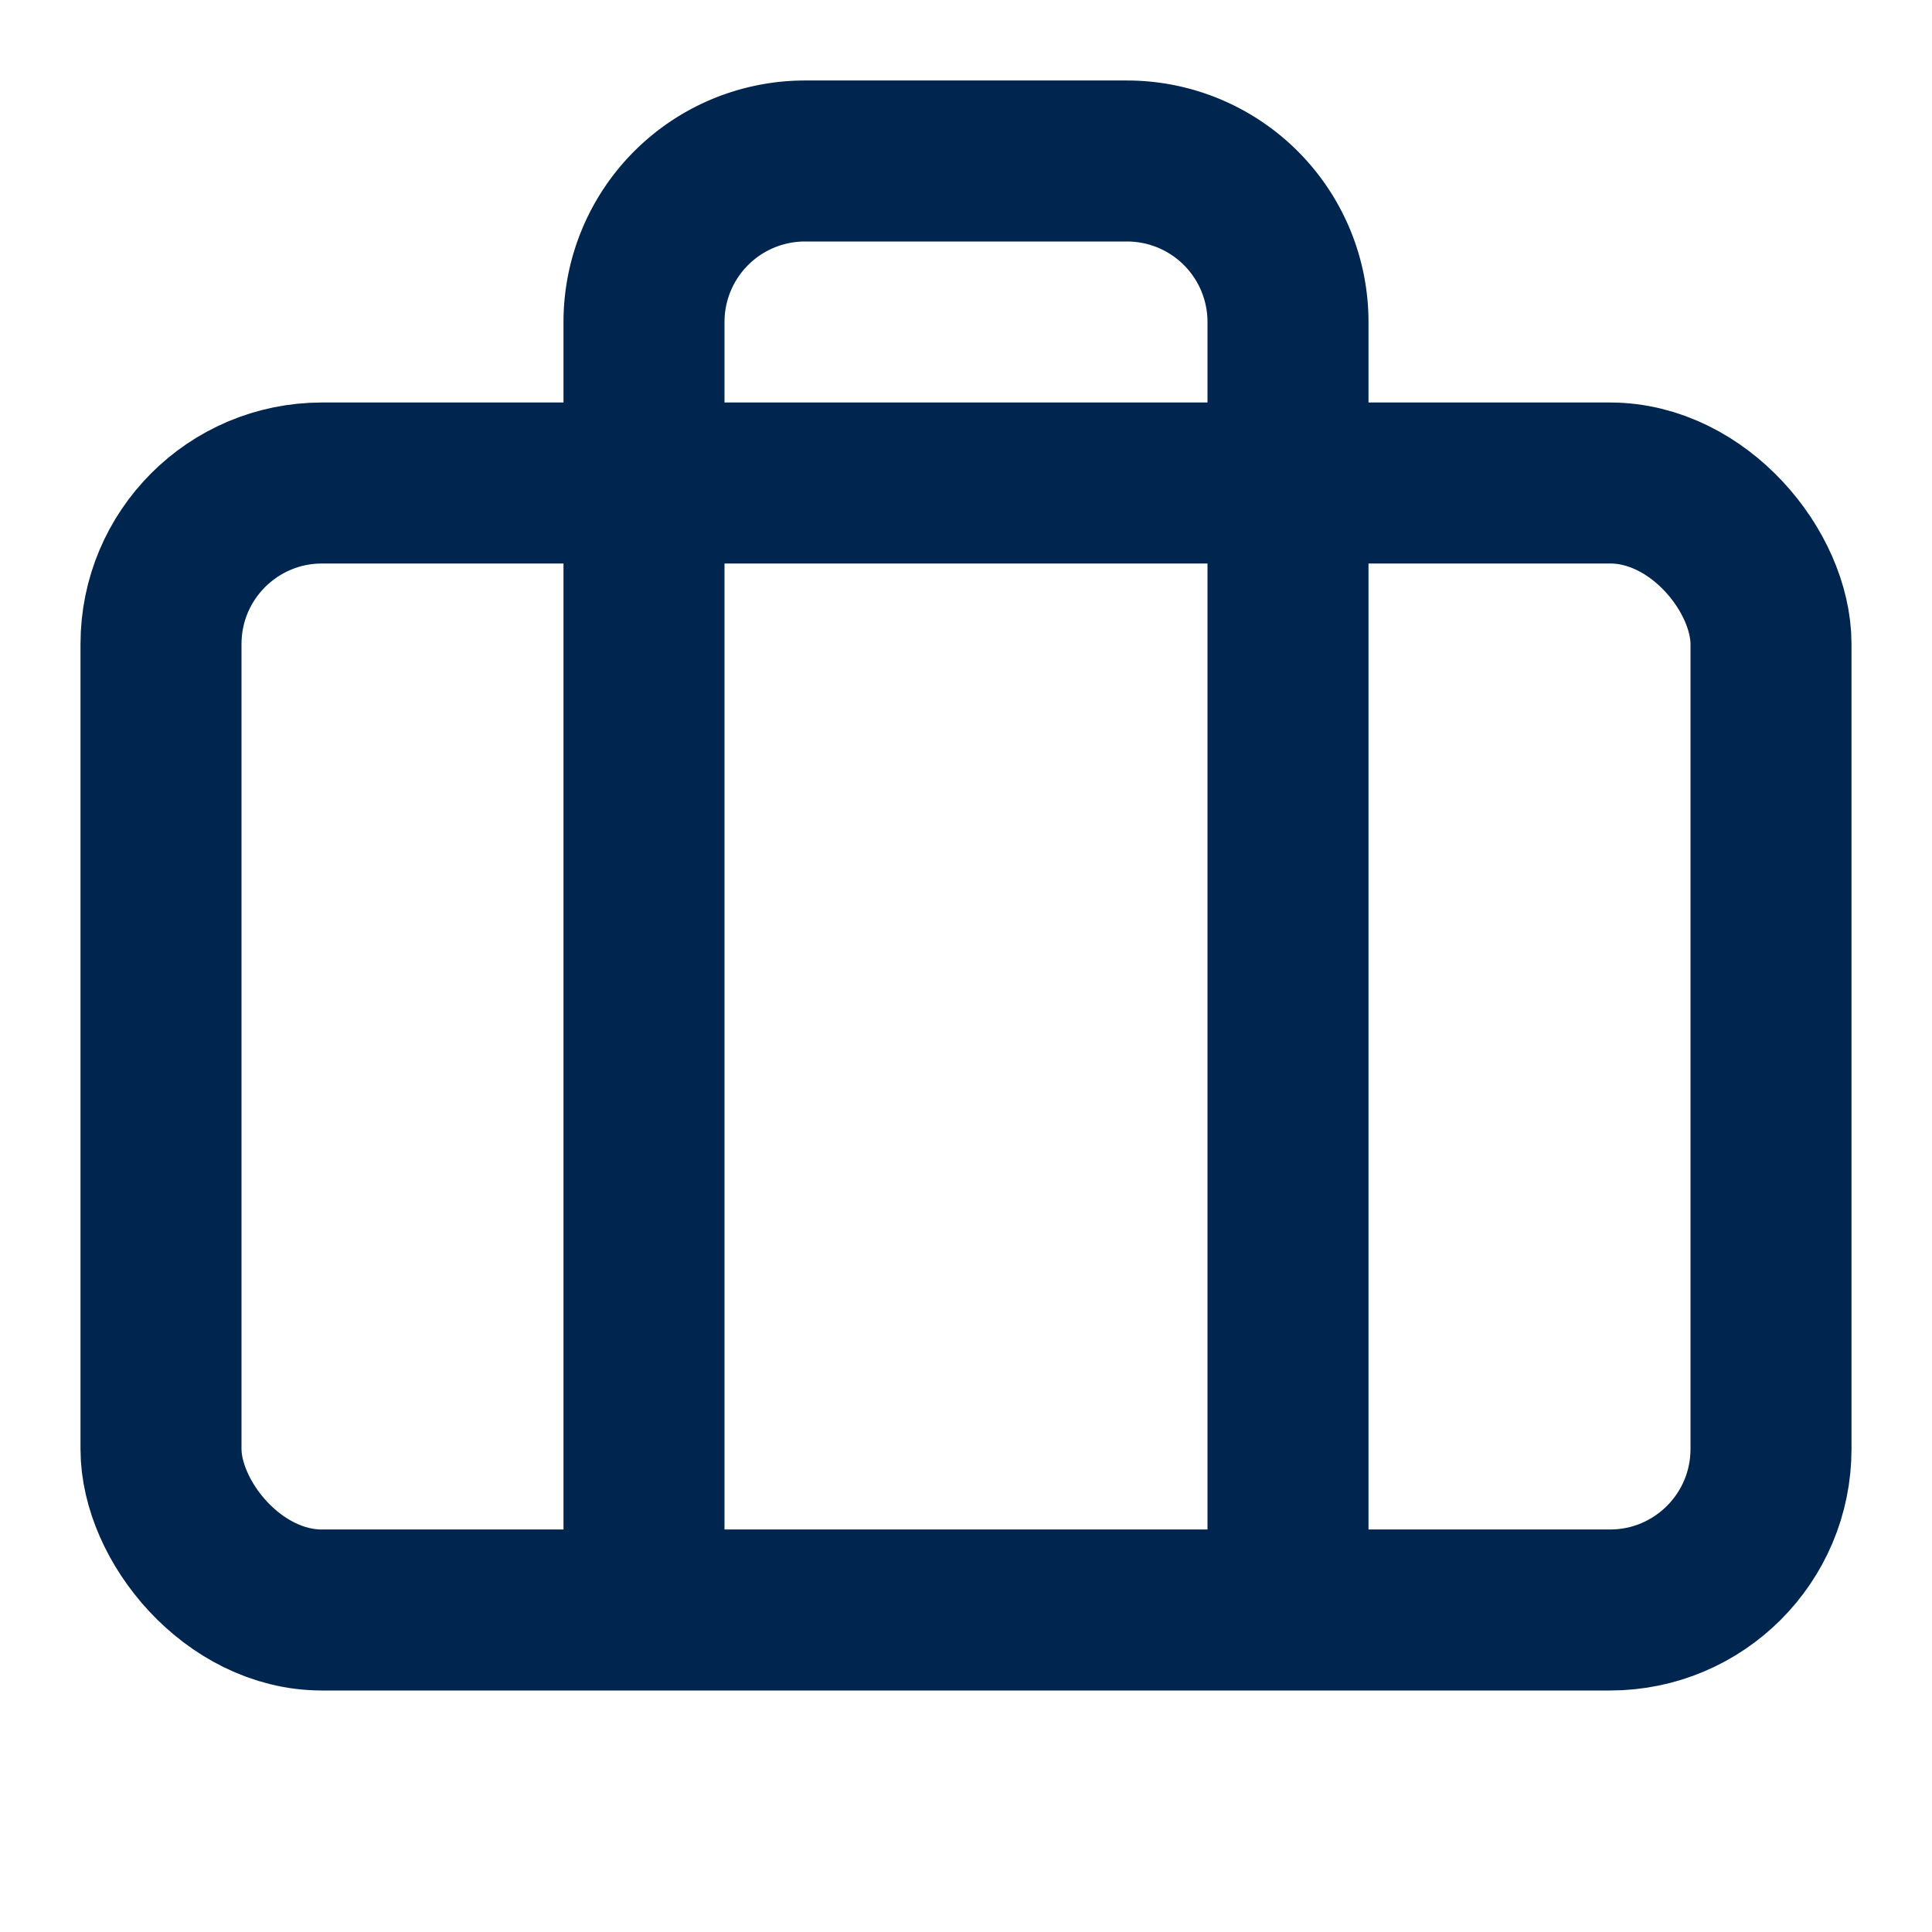 <svg id="clients" xmlns="http://www.w3.org/2000/svg" width="24" height="24" viewBox="0 0 24 24">
  <g id="briefcase" transform="translate(0 -1)">
    <rect id="Rectangle_688" data-name="Rectangle 688" width="20" height="14" rx="2" transform="translate(2 7)" fill="none" stroke="#00264f" stroke-width="2"/>
    <path id="Path_443" data-name="Path 443" d="M16,21V5a2,2,0,0,0-2-2H10A2,2,0,0,0,8,5V21" fill="none" stroke="#00264f" stroke-width="2"/>
  </g>
</svg>
